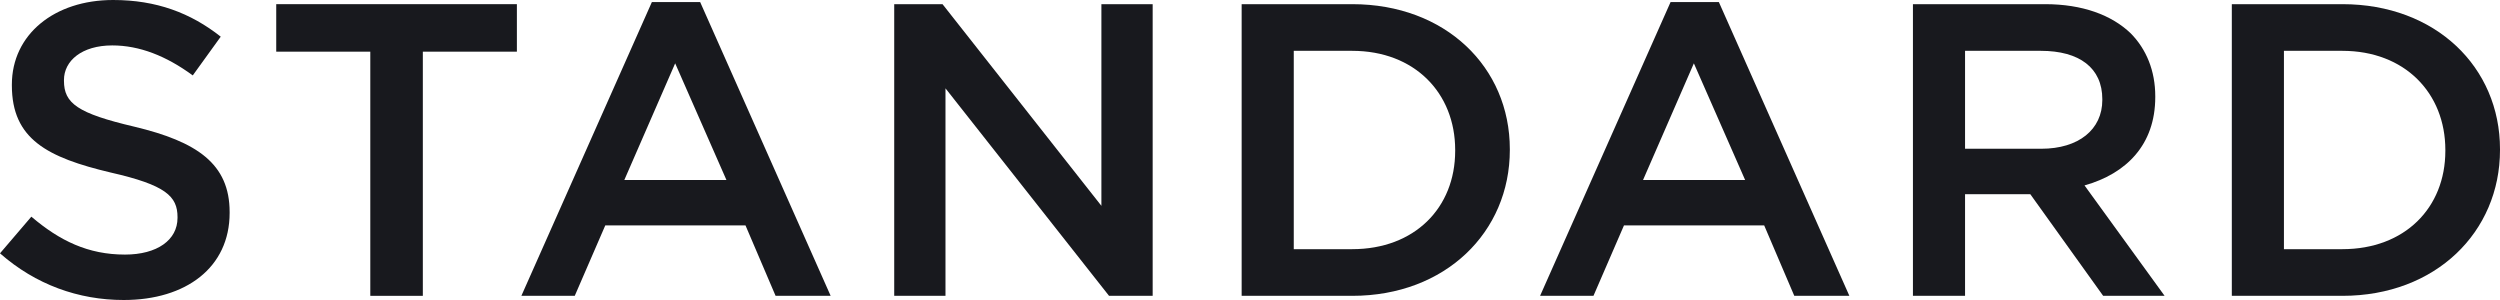 <svg width="150" height="18" viewBox="0 0 150 18" fill="#18191e" xmlns="http://www.w3.org/2000/svg">
<path d="M7.423 18C11.16 18 13.778 16.05 13.778 12.775V12.725C13.778 9.825 11.82 8.5 8.058 7.6C4.652 6.8 3.838 6.2 3.838 4.85V4.8C3.838 3.65 4.906 2.725 6.736 2.725C8.363 2.725 9.965 3.35 11.566 4.525L13.244 2.2C11.439 0.775 9.38 0 6.787 0C3.254 0 0.712 2.075 0.712 5.075V5.125C0.712 8.35 2.847 9.45 6.635 10.35C9.939 11.1 10.651 11.775 10.651 13.025V13.075C10.651 14.4 9.431 15.275 7.499 15.275C5.287 15.275 3.584 14.45 1.881 13L0 15.2C2.135 17.075 4.703 18 7.423 18Z"/>
<path d="M22.218 17.75H25.37V3.1H31.013V0.25H16.574V3.1H22.218V17.75Z"/>
<path d="M31.282 17.75H34.485L36.316 13.525H44.73L46.535 17.75H49.839L42.01 0.125H39.112L31.282 17.75ZM37.459 10.8L40.51 3.8L43.586 10.8H37.459Z"/>
<path d="M53.653 17.75H56.729V5.3L66.542 17.75H69.16V0.25H66.084V12.35L56.551 0.25H53.653V17.75Z"/>
<path d="M74.499 17.75H81.134C86.727 17.75 90.59 13.925 90.59 9V8.95C90.59 4.025 86.727 0.25 81.134 0.25H74.499V17.75ZM77.626 14.95V3.05H81.134C84.871 3.05 87.311 5.575 87.311 9V9.05C87.311 12.475 84.871 14.95 81.134 14.95H77.626Z"/>
<path d="M92.405 17.75H95.608L97.438 13.525H105.852L107.657 17.75H110.962L103.132 0.125H100.234L92.405 17.75ZM98.582 10.8L101.632 3.8L104.708 10.8H98.582Z"/>
<path d="M114.776 17.75H117.903V11.65H121.817L126.19 17.75H129.876L125.071 11.125C127.562 10.425 129.316 8.7 129.316 5.825V5.775C129.316 4.25 128.783 2.95 127.842 2C126.698 0.9 124.944 0.25 122.707 0.25H114.776V17.75ZM117.903 8.925V3.05H122.453C124.766 3.05 126.139 4.075 126.139 5.95V6C126.139 7.775 124.715 8.925 122.478 8.925H117.903Z"/>
<path d="M133.909 17.75H140.544C146.136 17.75 150 13.925 150 9V8.95C150 4.025 146.136 0.25 140.544 0.25H133.909V17.75ZM137.036 14.95V3.05H140.544C144.28 3.05 146.721 5.575 146.721 9V9.05C146.721 12.475 144.28 14.95 140.544 14.95H137.036Z"/>
</svg>
